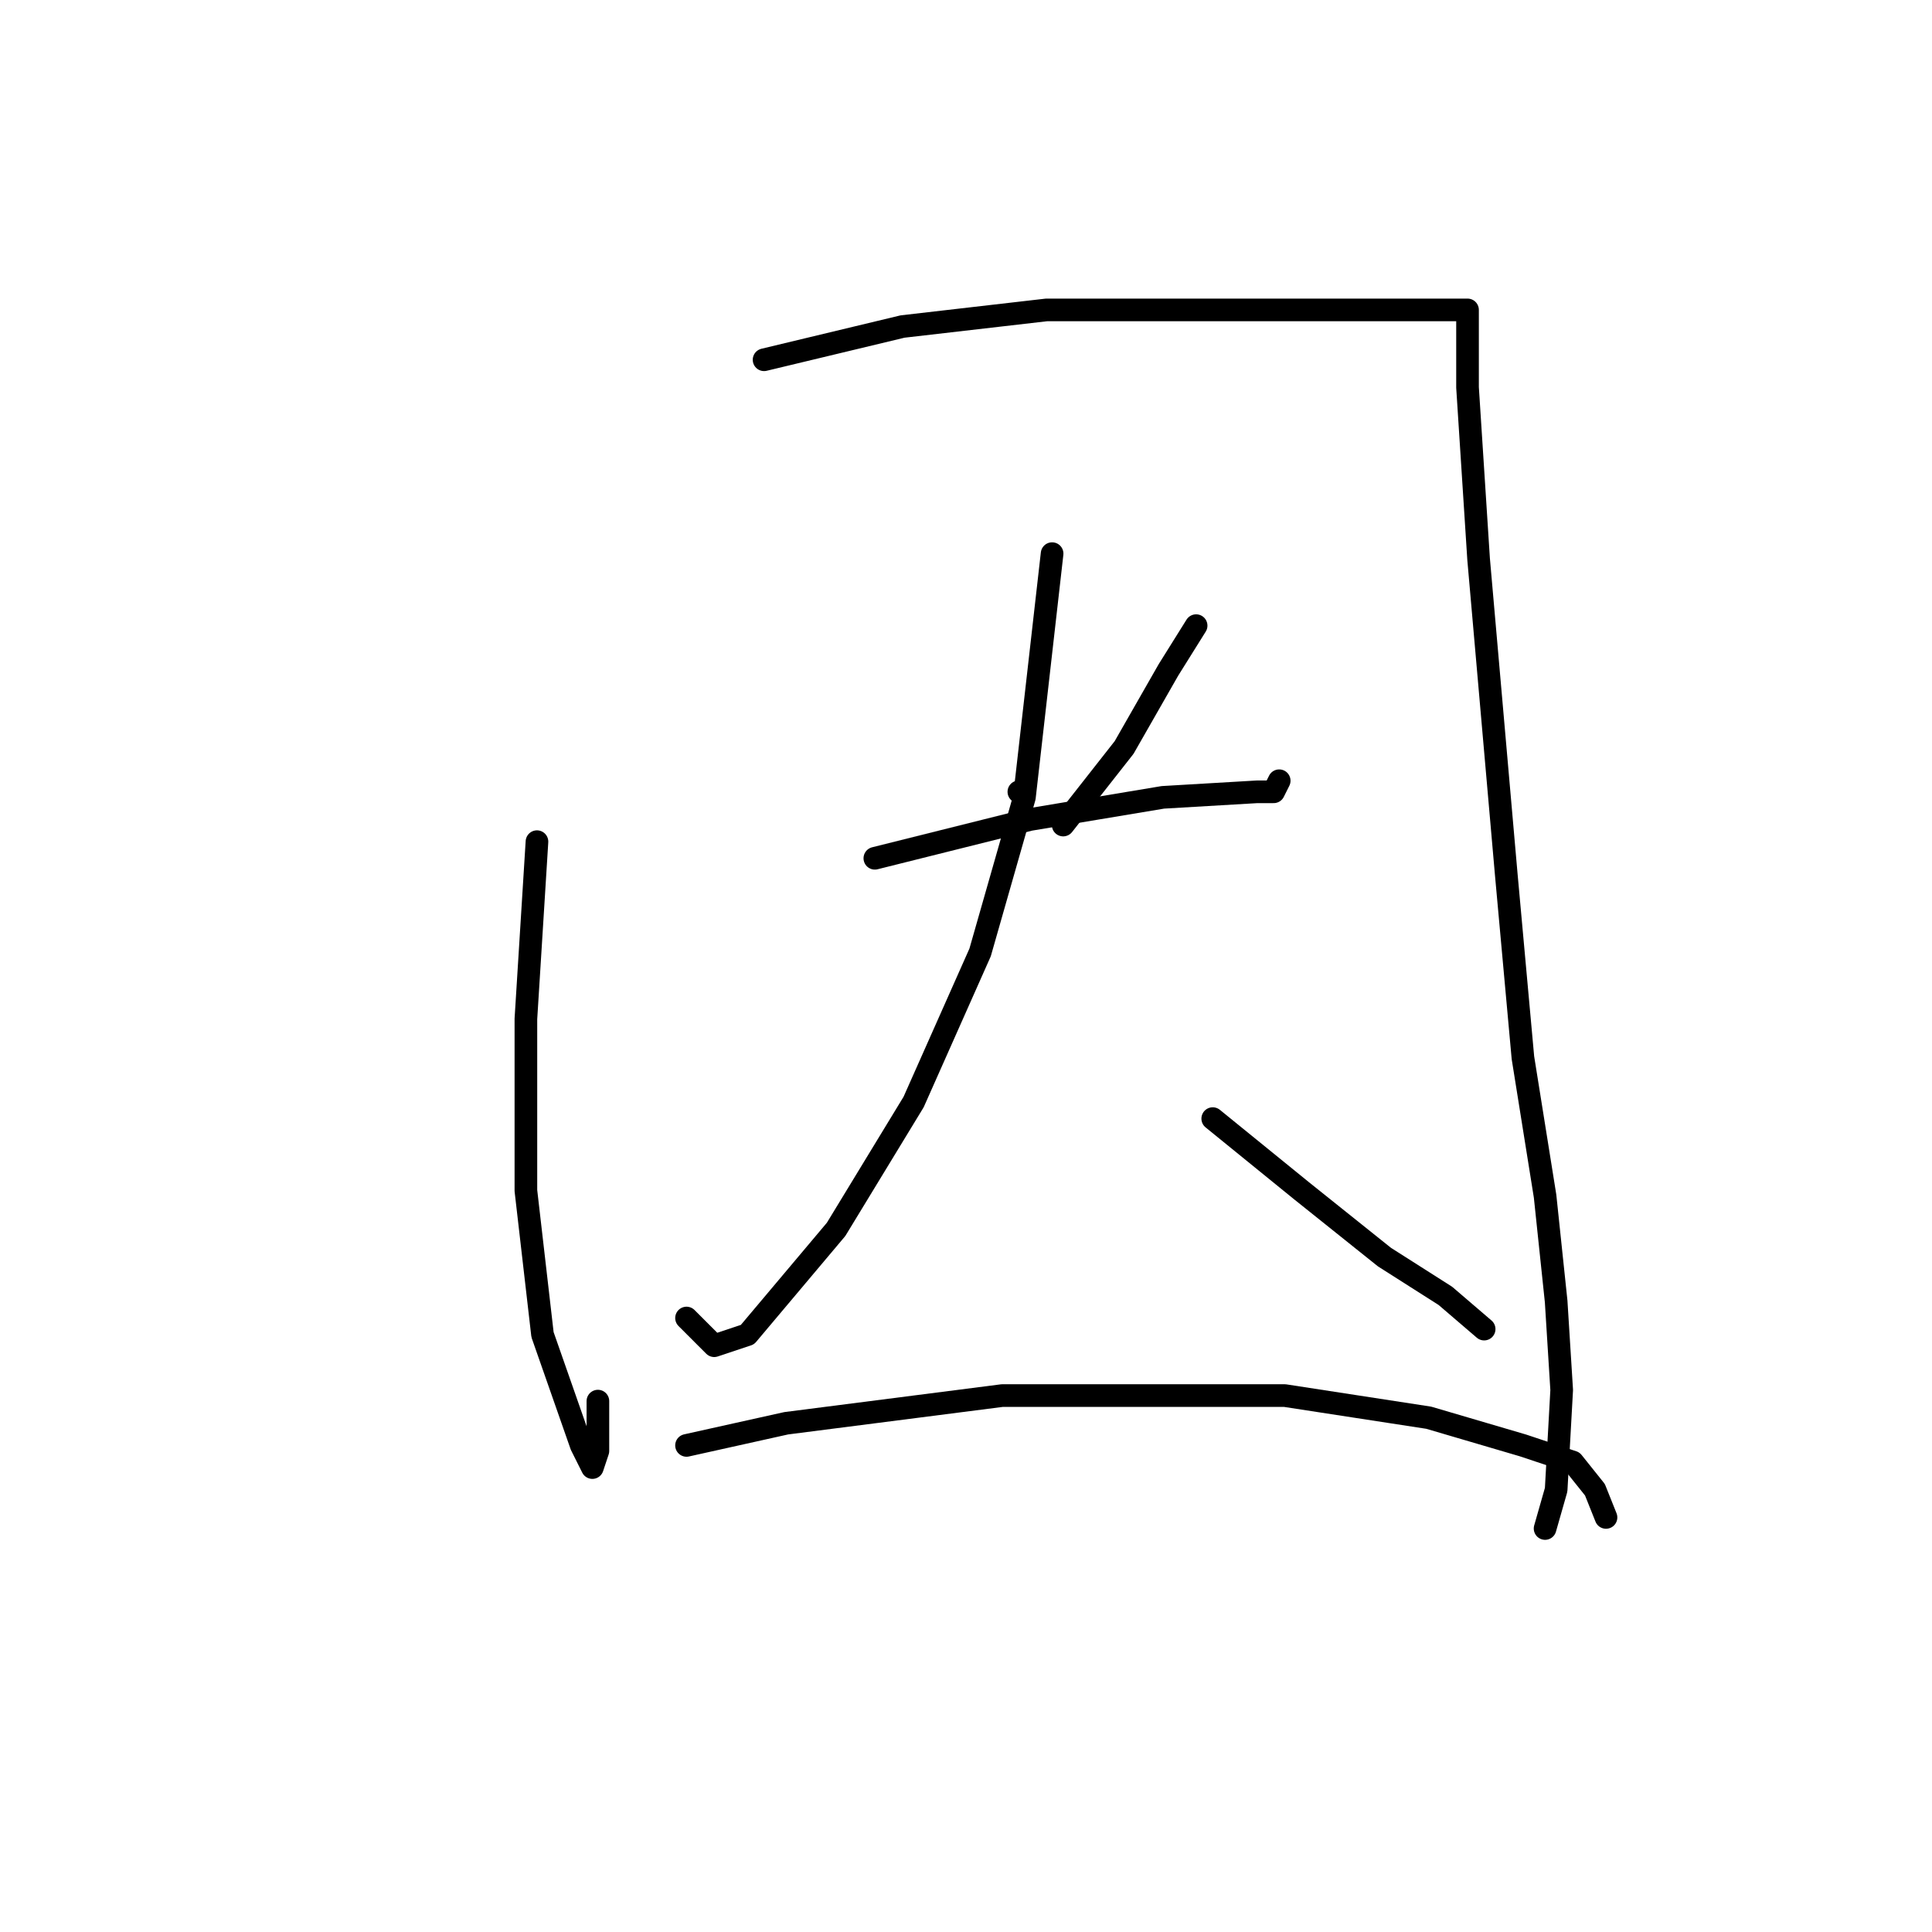 <?xml version="1.0" standalone="no"?>
    <svg width="256" height="256" xmlns="http://www.w3.org/2000/svg" version="1.1">
    <polyline stroke="black" stroke-width="3" stroke-linecap="round" fill="transparent" stroke-linejoin="round" points="71.151 111.525 69.684 135.011 69.684 157.764 71.885 176.846 77.023 191.525 78.491 194.461 79.225 192.259 79.225 185.654 79.225 185.654 " />
        <polyline stroke="black" stroke-width="3" stroke-linecap="round" fill="transparent" stroke-linejoin="round" points="101.243 47.671 119.592 43.267 138.675 41.065 166.565 41.065 181.244 41.065 190.052 41.065 192.987 41.065 194.455 41.065 194.455 41.799 194.455 44.735 194.455 51.341 195.923 74.093 199.593 115.928 201.795 140.149 204.731 158.498 206.198 172.443 206.932 184.186 206.198 197.397 204.731 202.535 204.731 202.535 " />
        <polyline stroke="black" stroke-width="3" stroke-linecap="round" fill="transparent" stroke-linejoin="round" points="135.005 104.919 135.005 104.919 " />
        <polyline stroke="black" stroke-width="3" stroke-linecap="round" fill="transparent" stroke-linejoin="round" points="158.492 82.901 154.822 88.772 148.95 99.047 140.877 109.323 140.877 109.323 " />
        <polyline stroke="black" stroke-width="3" stroke-linecap="round" fill="transparent" stroke-linejoin="round" points="115.922 113.726 136.473 108.589 154.088 105.653 166.565 104.919 168.767 104.919 169.501 103.451 169.501 103.451 " />
        <polyline stroke="black" stroke-width="3" stroke-linecap="round" fill="transparent" stroke-linejoin="round" points="139.409 73.359 135.739 105.653 129.868 126.204 121.06 146.02 110.785 162.901 99.042 176.846 94.638 178.314 90.968 174.644 90.968 174.644 " />
        <polyline stroke="black" stroke-width="3" stroke-linecap="round" fill="transparent" stroke-linejoin="round" points="160.694 148.222 172.437 157.764 183.446 166.571 191.52 171.709 196.657 176.112 196.657 176.112 " />
        <polyline stroke="black" stroke-width="3" stroke-linecap="round" fill="transparent" stroke-linejoin="round" points="90.968 191.525 104.179 188.59 132.803 184.92 170.235 184.92 189.318 187.856 201.795 191.525 208.4 193.727 211.336 197.397 212.804 201.067 212.804 201.067 " />
        </svg>